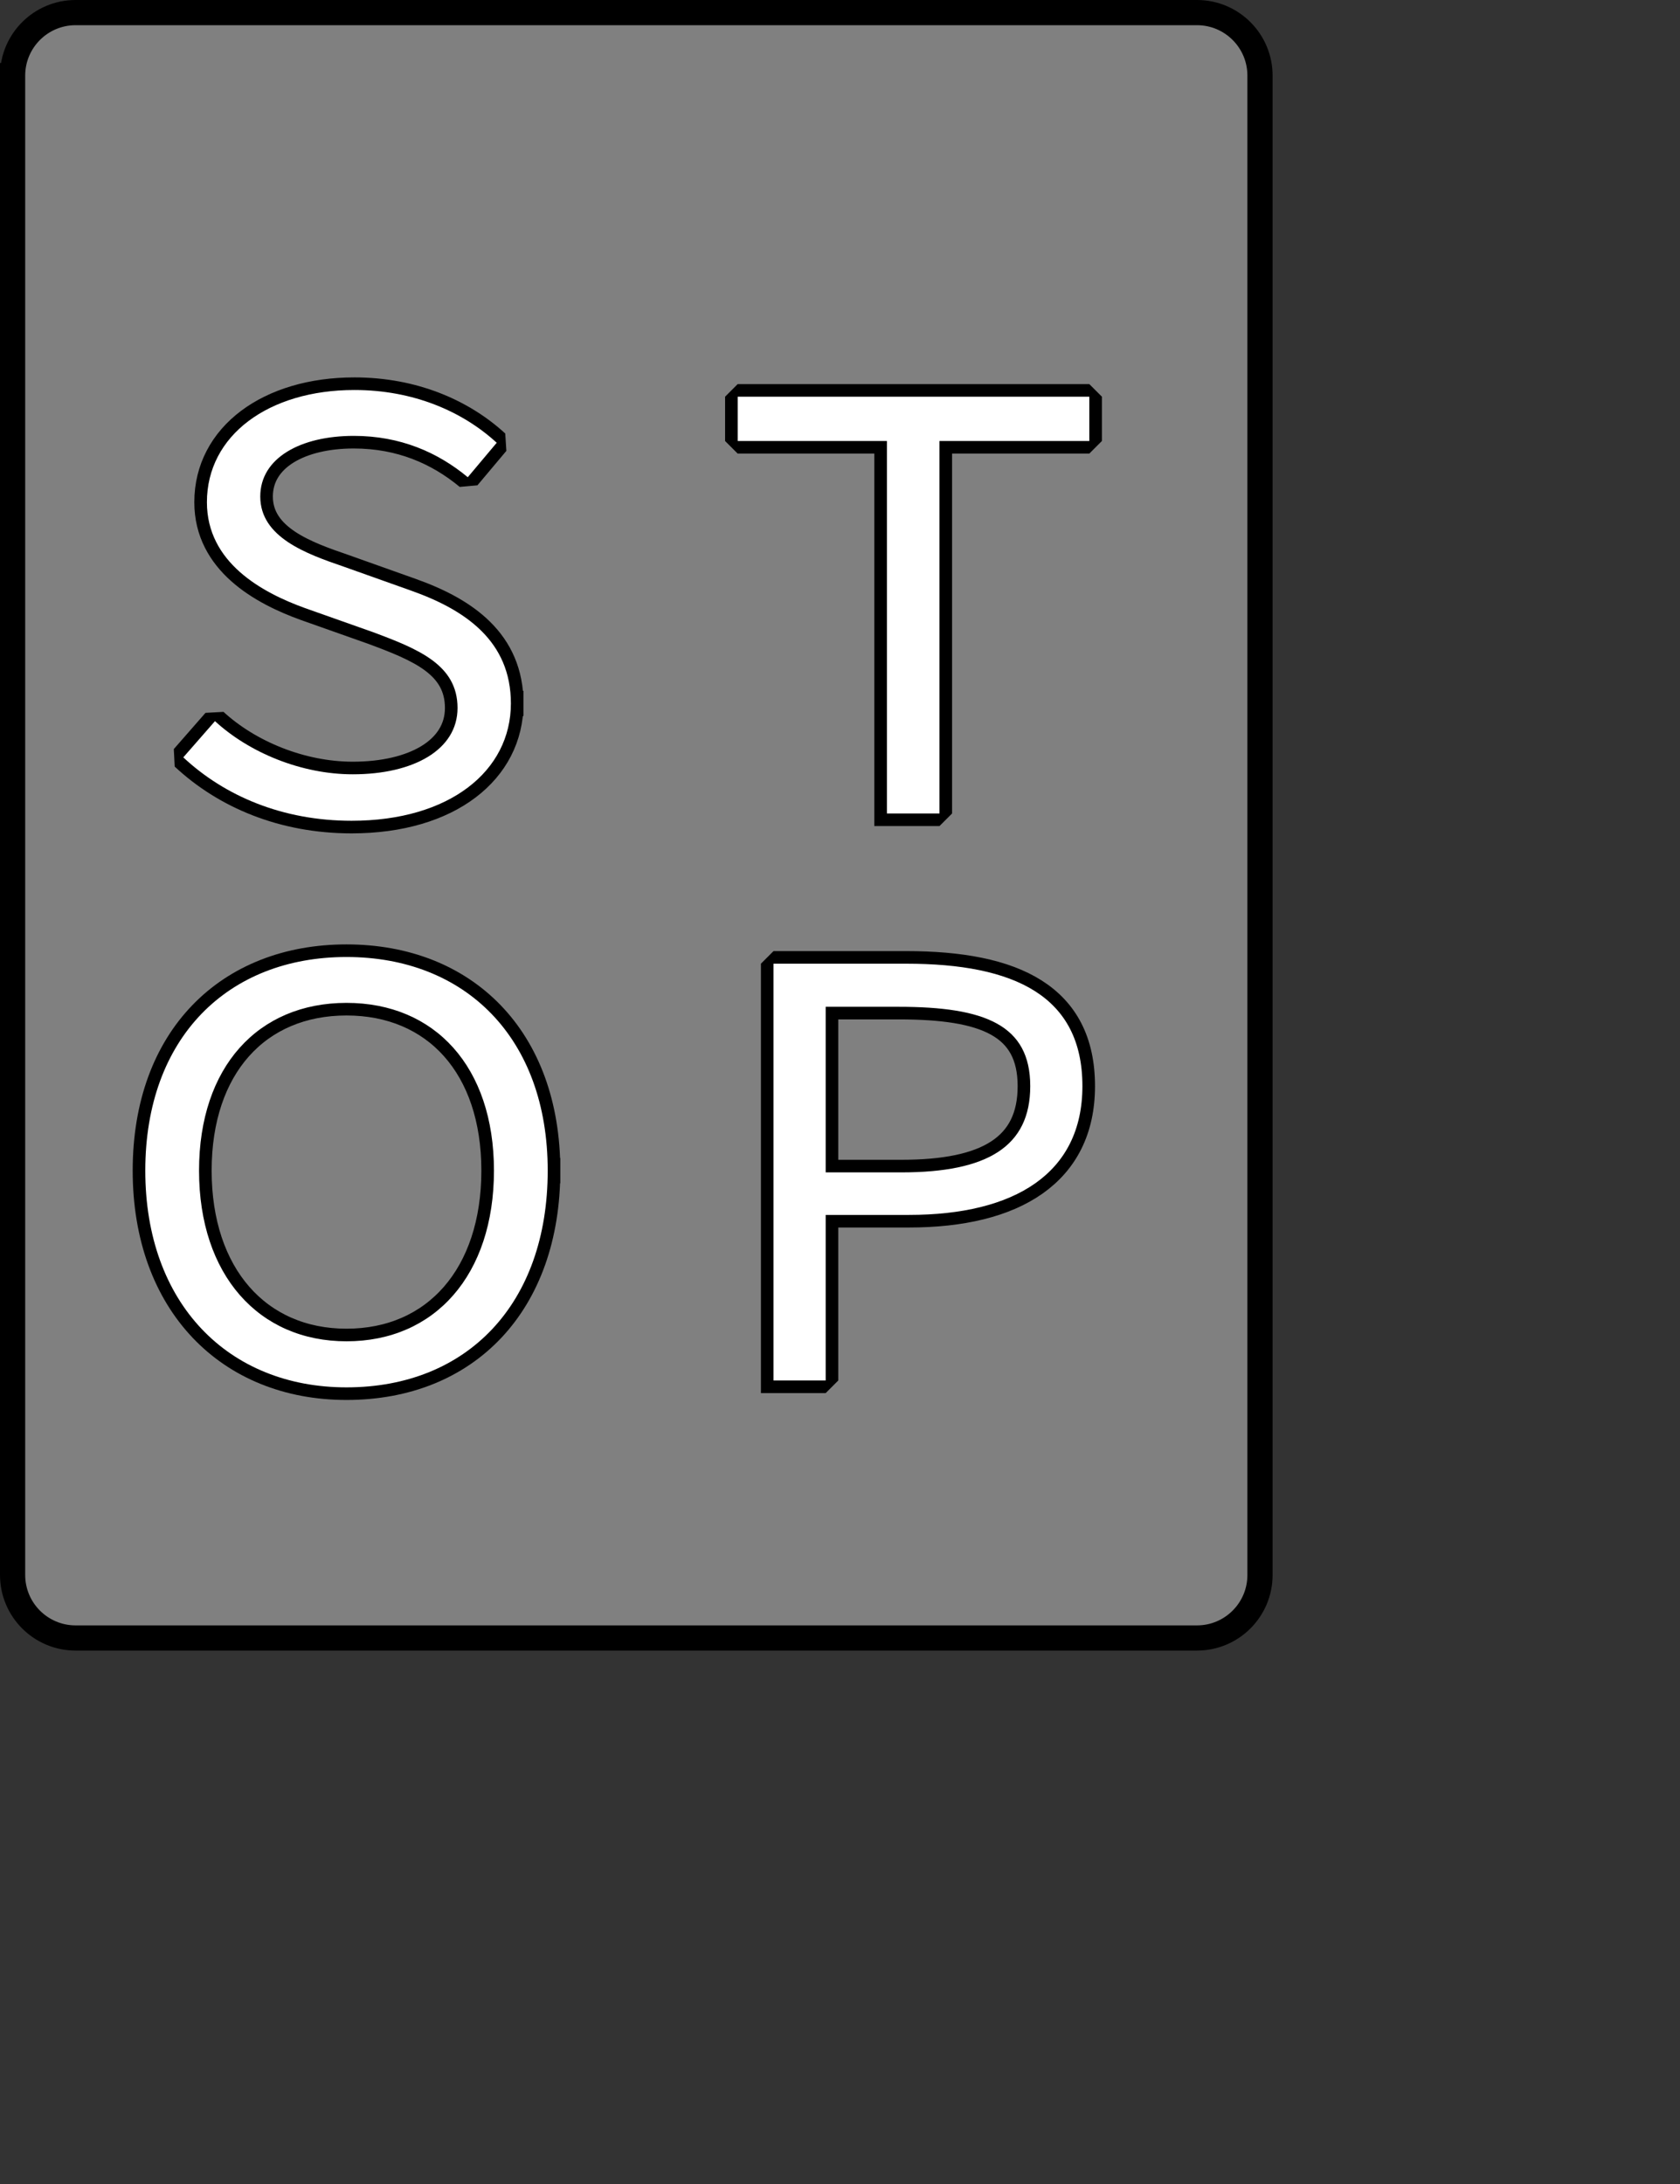 <?xml version="1.0" encoding="UTF-8" standalone="no"?>
<svg width="35.278mm" height="45.861mm"
 xmlns="http://www.w3.org/2000/svg" xmlns:xlink="http://www.w3.org/1999/xlink"  version="1.2" baseProfile="tiny">
<rect width="100%" height="100%" fill="#333333" stroke="none"/>
<title>Qt SVG Document</title>
<desc>Generated with Qt</desc>
<defs>
</defs>
<g fill="none" stroke="black" stroke-width="1" fill-rule="evenodd" stroke-linecap="square" stroke-linejoin="bevel" >

<g fill="#808080" fill-opacity="1" stroke="none" transform="matrix(1,0,0,1,0,0)"
font-family="Noto Sans" font-size="10" font-weight="400" font-style="normal" 
>
<path vector-effect="none" fill-rule="evenodd" d="M1,6 C1,3.239 3.239,1 6,1 L95,1 C97.761,1 100,3.239 100,6 L100,125 C100,127.761 97.761,130 95,130 L6,130 C3.239,130 1,127.761 1,125 L1,6"/>
</g>

<g fill="none" stroke="#000000" stroke-opacity="1" stroke-width="2" stroke-linecap="square" stroke-linejoin="bevel" transform="matrix(1,0,0,1,0,0)"
font-family="Noto Sans" font-size="10" font-weight="400" font-style="normal" 
>
<path vector-effect="none" fill-rule="evenodd" d="M1,6 C1,3.239 3.239,1 6,1 L95,1 C97.761,1 100,3.239 100,6 L100,125 C100,127.761 97.761,130 95,130 L6,130 C3.239,130 1,127.761 1,125 L1,6"/>
</g>

<g fill="none" stroke="#000000" stroke-opacity="1" stroke-width="2" stroke-linecap="square" stroke-linejoin="bevel" transform="matrix(1,0,0,1,0,0)"
font-family="Noto Sans CJK JP" font-size="45" font-weight="400" font-style="normal" 
>
<path vector-effect="none" fill-rule="evenodd" d="M40.547,55.828 C40.547,50.891 36.953,48.406 32.625,46.875 L27.312,44.984 C24.297,43.953 20.656,42.641 20.656,39.406 C20.656,36.344 23.859,34.594 28.078,34.594 C31.781,34.594 34.75,35.906 37.125,37.875 L39.422,35.141 C36.719,32.656 32.812,30.953 28.125,30.953 C21.328,30.953 16.422,34.547 16.422,39.859 C16.422,44.625 20.75,47.016 24.219,48.266 L29.562,50.156 C33.219,51.516 36.312,52.766 36.312,56.188 C36.312,59.516 32.812,61.453 28,61.453 C23.938,61.453 19.797,59.75 17.062,57.234 L14.547,60.109 C17.828,63.172 22.422,65.141 27.906,65.141 C35.688,65.141 40.547,61.188 40.547,55.828 M70.391,64.562 L74.562,64.562 L74.562,35 L86.453,35 L86.453,31.484 L58.547,31.484 L58.547,35 L70.391,35 L70.391,64.562 M43.469,92.906 C43.469,82.344 36.906,75.953 27.5,75.953 C18.094,75.953 11.531,82.344 11.531,92.906 C11.531,103.484 18.141,110.109 27.5,110.109 C37.078,110.109 43.469,103.484 43.469,92.906 M15.797,92.906 C15.797,84.672 20.484,79.594 27.5,79.594 C34.516,79.594 39.203,84.672 39.203,92.906 C39.203,101.188 34.516,106.453 27.5,106.453 C20.531,106.453 15.797,101.188 15.797,92.906 M61.391,109.563 L65.531,109.563 L65.531,96.422 L72.141,96.422 C80.516,96.422 85.906,93.141 85.906,86.203 C85.906,79.047 80.516,76.484 71.922,76.484 L61.391,76.484 L61.391,109.563 M65.531,93.047 L65.531,79.906 L71.328,79.906 C78.172,79.906 81.766,81.344 81.766,86.203 C81.766,91.016 78.344,93.047 71.547,93.047 L65.531,93.047"/>
</g>

<g fill="#ffffff" fill-opacity="1" stroke="none" transform="matrix(1,0,0,1,0,0)"
font-family="Noto Sans CJK JP" font-size="45" font-weight="400" font-style="normal" 
>
<path vector-effect="none" fill-rule="evenodd" d="M40.547,55.828 C40.547,50.891 36.953,48.406 32.625,46.875 L27.312,44.984 C24.297,43.953 20.656,42.641 20.656,39.406 C20.656,36.344 23.859,34.594 28.078,34.594 C31.781,34.594 34.75,35.906 37.125,37.875 L39.422,35.141 C36.719,32.656 32.812,30.953 28.125,30.953 C21.328,30.953 16.422,34.547 16.422,39.859 C16.422,44.625 20.75,47.016 24.219,48.266 L29.562,50.156 C33.219,51.516 36.312,52.766 36.312,56.188 C36.312,59.516 32.812,61.453 28,61.453 C23.938,61.453 19.797,59.75 17.062,57.234 L14.547,60.109 C17.828,63.172 22.422,65.141 27.906,65.141 C35.688,65.141 40.547,61.188 40.547,55.828 M70.391,64.562 L74.562,64.562 L74.562,35 L86.453,35 L86.453,31.484 L58.547,31.484 L58.547,35 L70.391,35 L70.391,64.562 M43.469,92.906 C43.469,82.344 36.906,75.953 27.5,75.953 C18.094,75.953 11.531,82.344 11.531,92.906 C11.531,103.484 18.141,110.109 27.5,110.109 C37.078,110.109 43.469,103.484 43.469,92.906 M15.797,92.906 C15.797,84.672 20.484,79.594 27.5,79.594 C34.516,79.594 39.203,84.672 39.203,92.906 C39.203,101.188 34.516,106.453 27.5,106.453 C20.531,106.453 15.797,101.188 15.797,92.906 M61.391,109.563 L65.531,109.563 L65.531,96.422 L72.141,96.422 C80.516,96.422 85.906,93.141 85.906,86.203 C85.906,79.047 80.516,76.484 71.922,76.484 L61.391,76.484 L61.391,109.563 M65.531,93.047 L65.531,79.906 L71.328,79.906 C78.172,79.906 81.766,81.344 81.766,86.203 C81.766,91.016 78.344,93.047 71.547,93.047 L65.531,93.047"/>
</g>
</g>
</svg>
